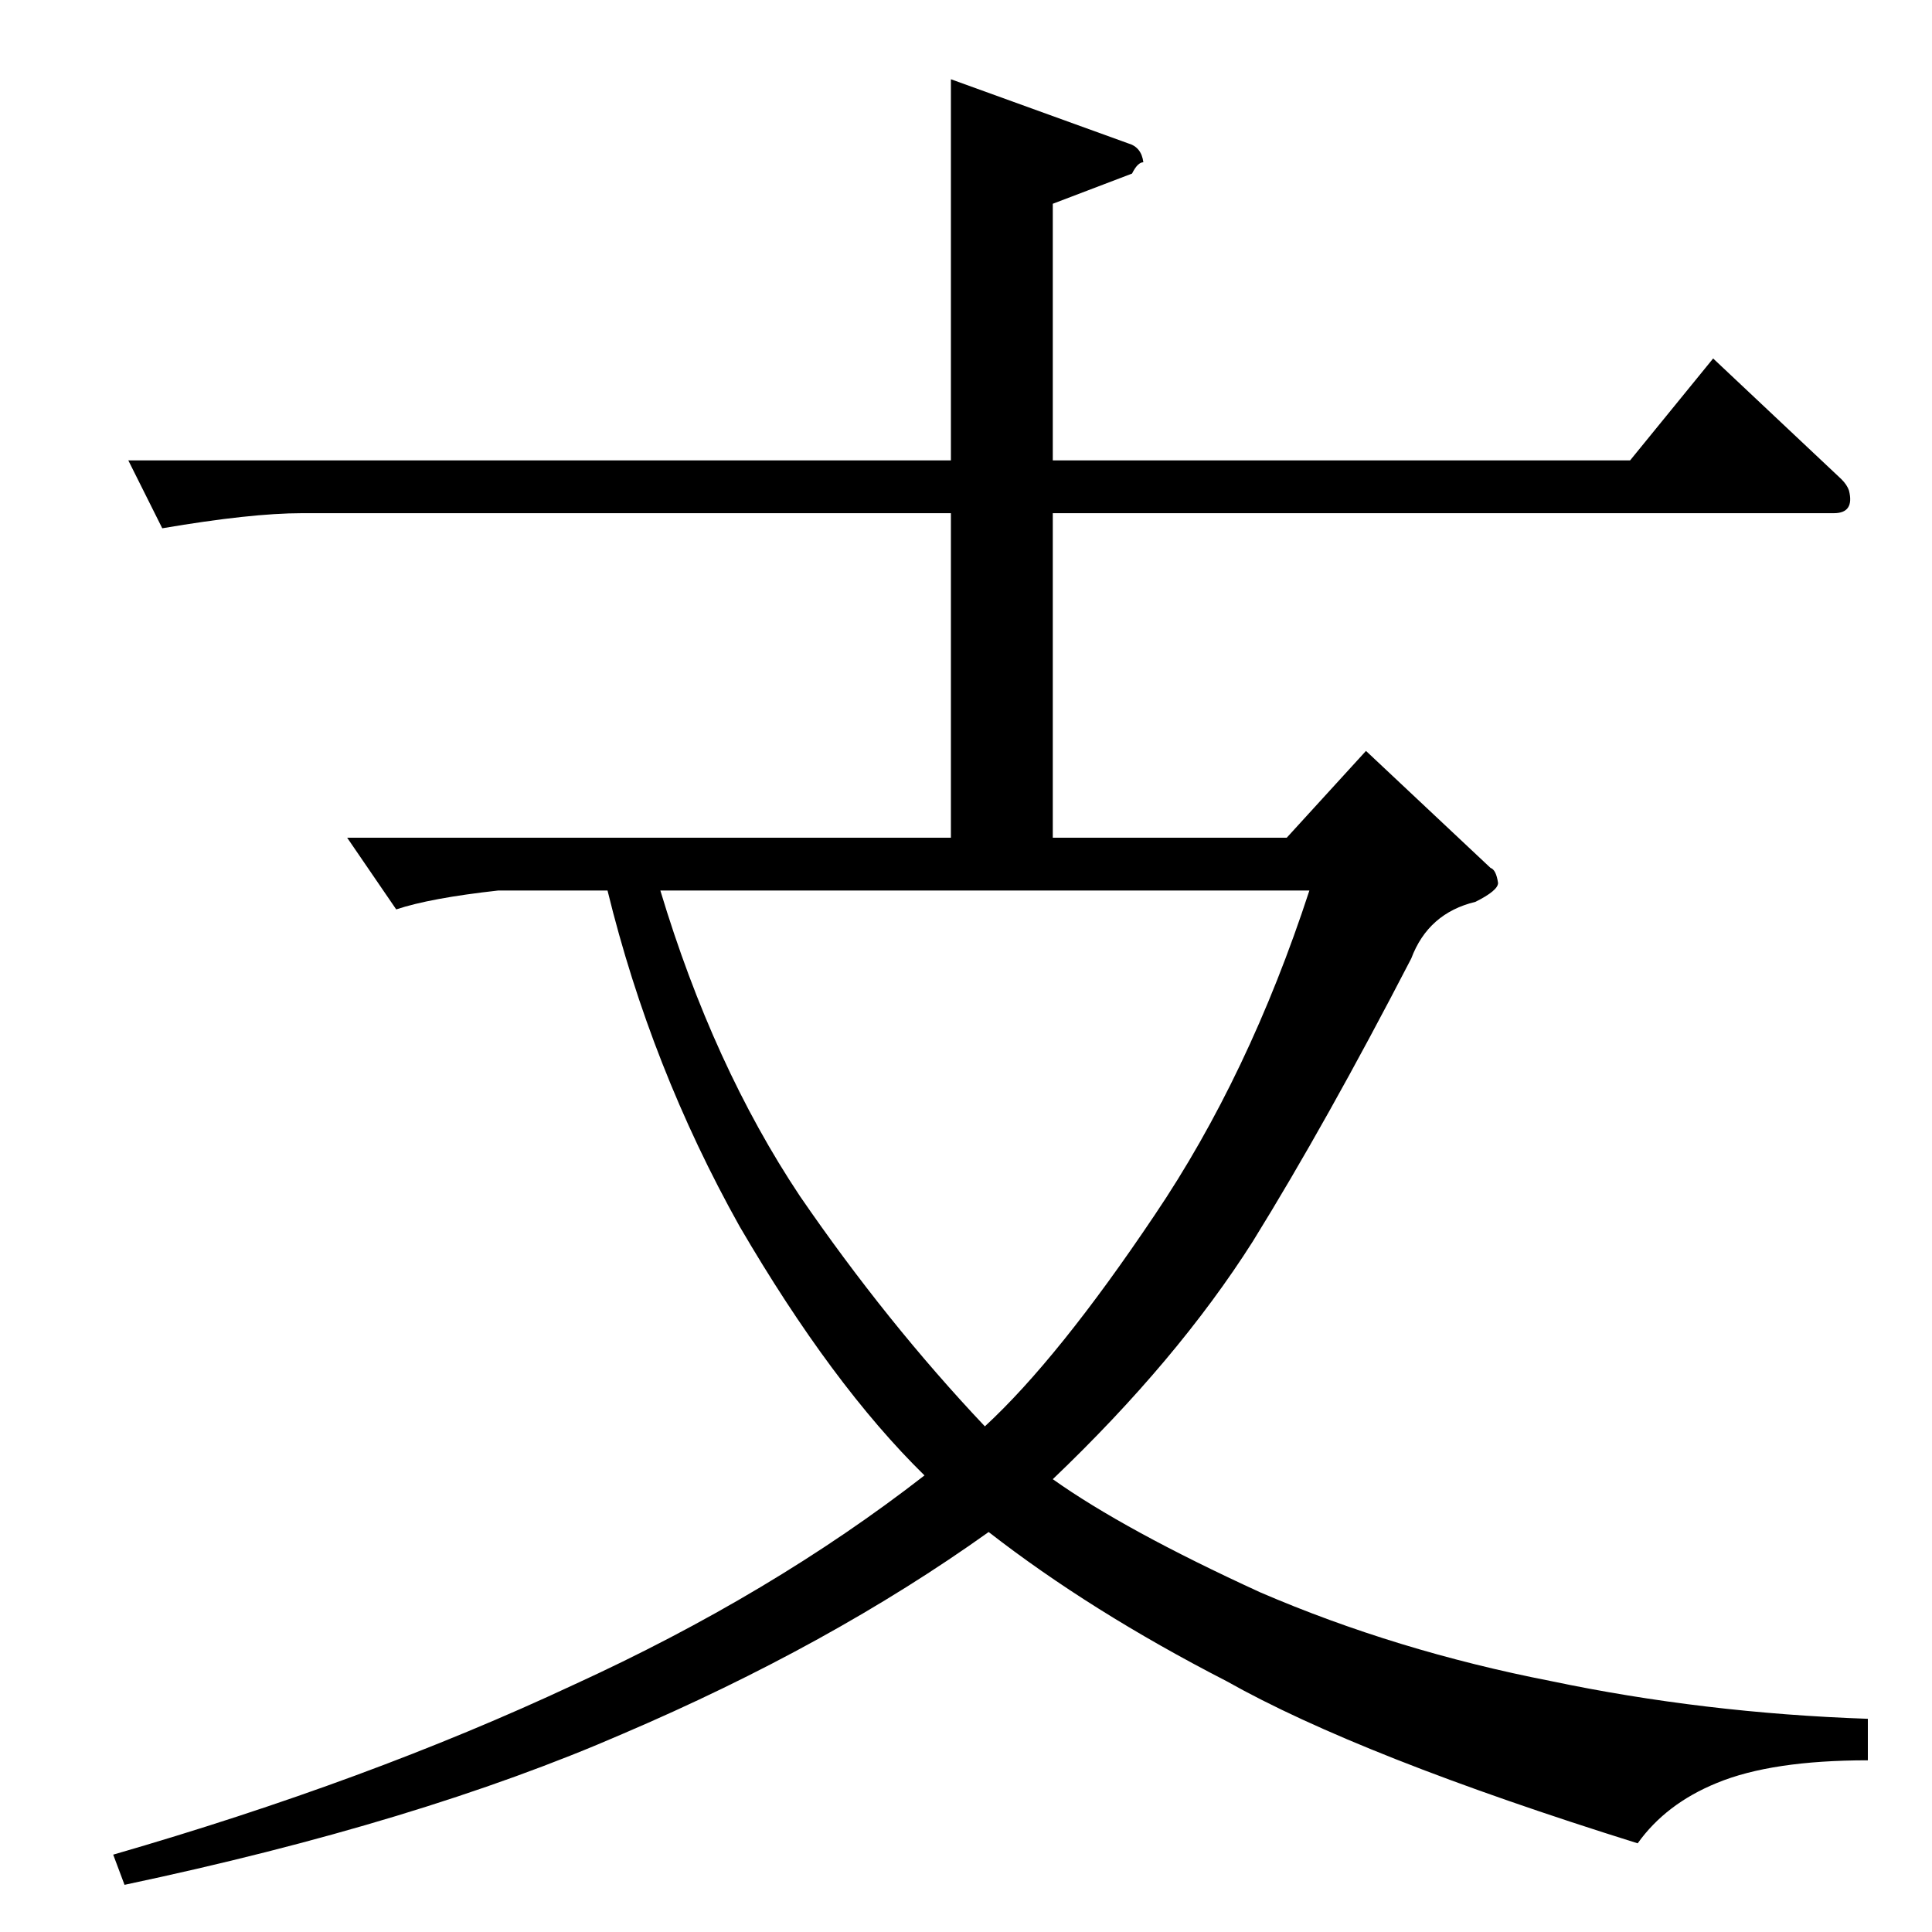 <?xml version="1.0" standalone="no"?>
<!DOCTYPE svg PUBLIC "-//W3C//DTD SVG 1.1//EN" "http://www.w3.org/Graphics/SVG/1.1/DTD/svg11.dtd" >
<svg xmlns="http://www.w3.org/2000/svg" xmlns:xlink="http://www.w3.org/1999/xlink" version="1.1" viewBox="0 -205 1024 1024">
  <g transform="matrix(1 0 0 -1 0 819)">
   <path fill="currentColor"
d="M504 780v202l94 -34q7 -2 8 -10q-3 0 -6 -6l-42 -16v-136h306l44 54l68 -64q3 -3 4 -6q3 -12 -8 -12h-414v-172h124l42 46l66 -62q3 -1 4 -8q0 -4 -12 -10q-25 -6 -34 -30q-45 -87 -84 -150q-40 -63 -106 -126q38 -27 110 -60q72 -31 154 -47q81 -17 168 -20v-22
q-51 0 -80 -12q-27 -11 -42 -32q-147 46 -218 86q-72 37 -126 79q-84 -60 -194 -107q-108 -47 -264 -80l-6 16q135 39 244 90q105 48 186 111q-49 48 -98 132q-47 84 -70 178h-58q-36 -4 -54 -10l-26 38h320v172h-344q-27 0 -74 -8l-18 36h436v0v0zM350 552q28 -93 74 -162
q46 -67 98 -122q39 36 90 112q50 74 82 172h-344v0v0z" />
  </g>

</svg>
